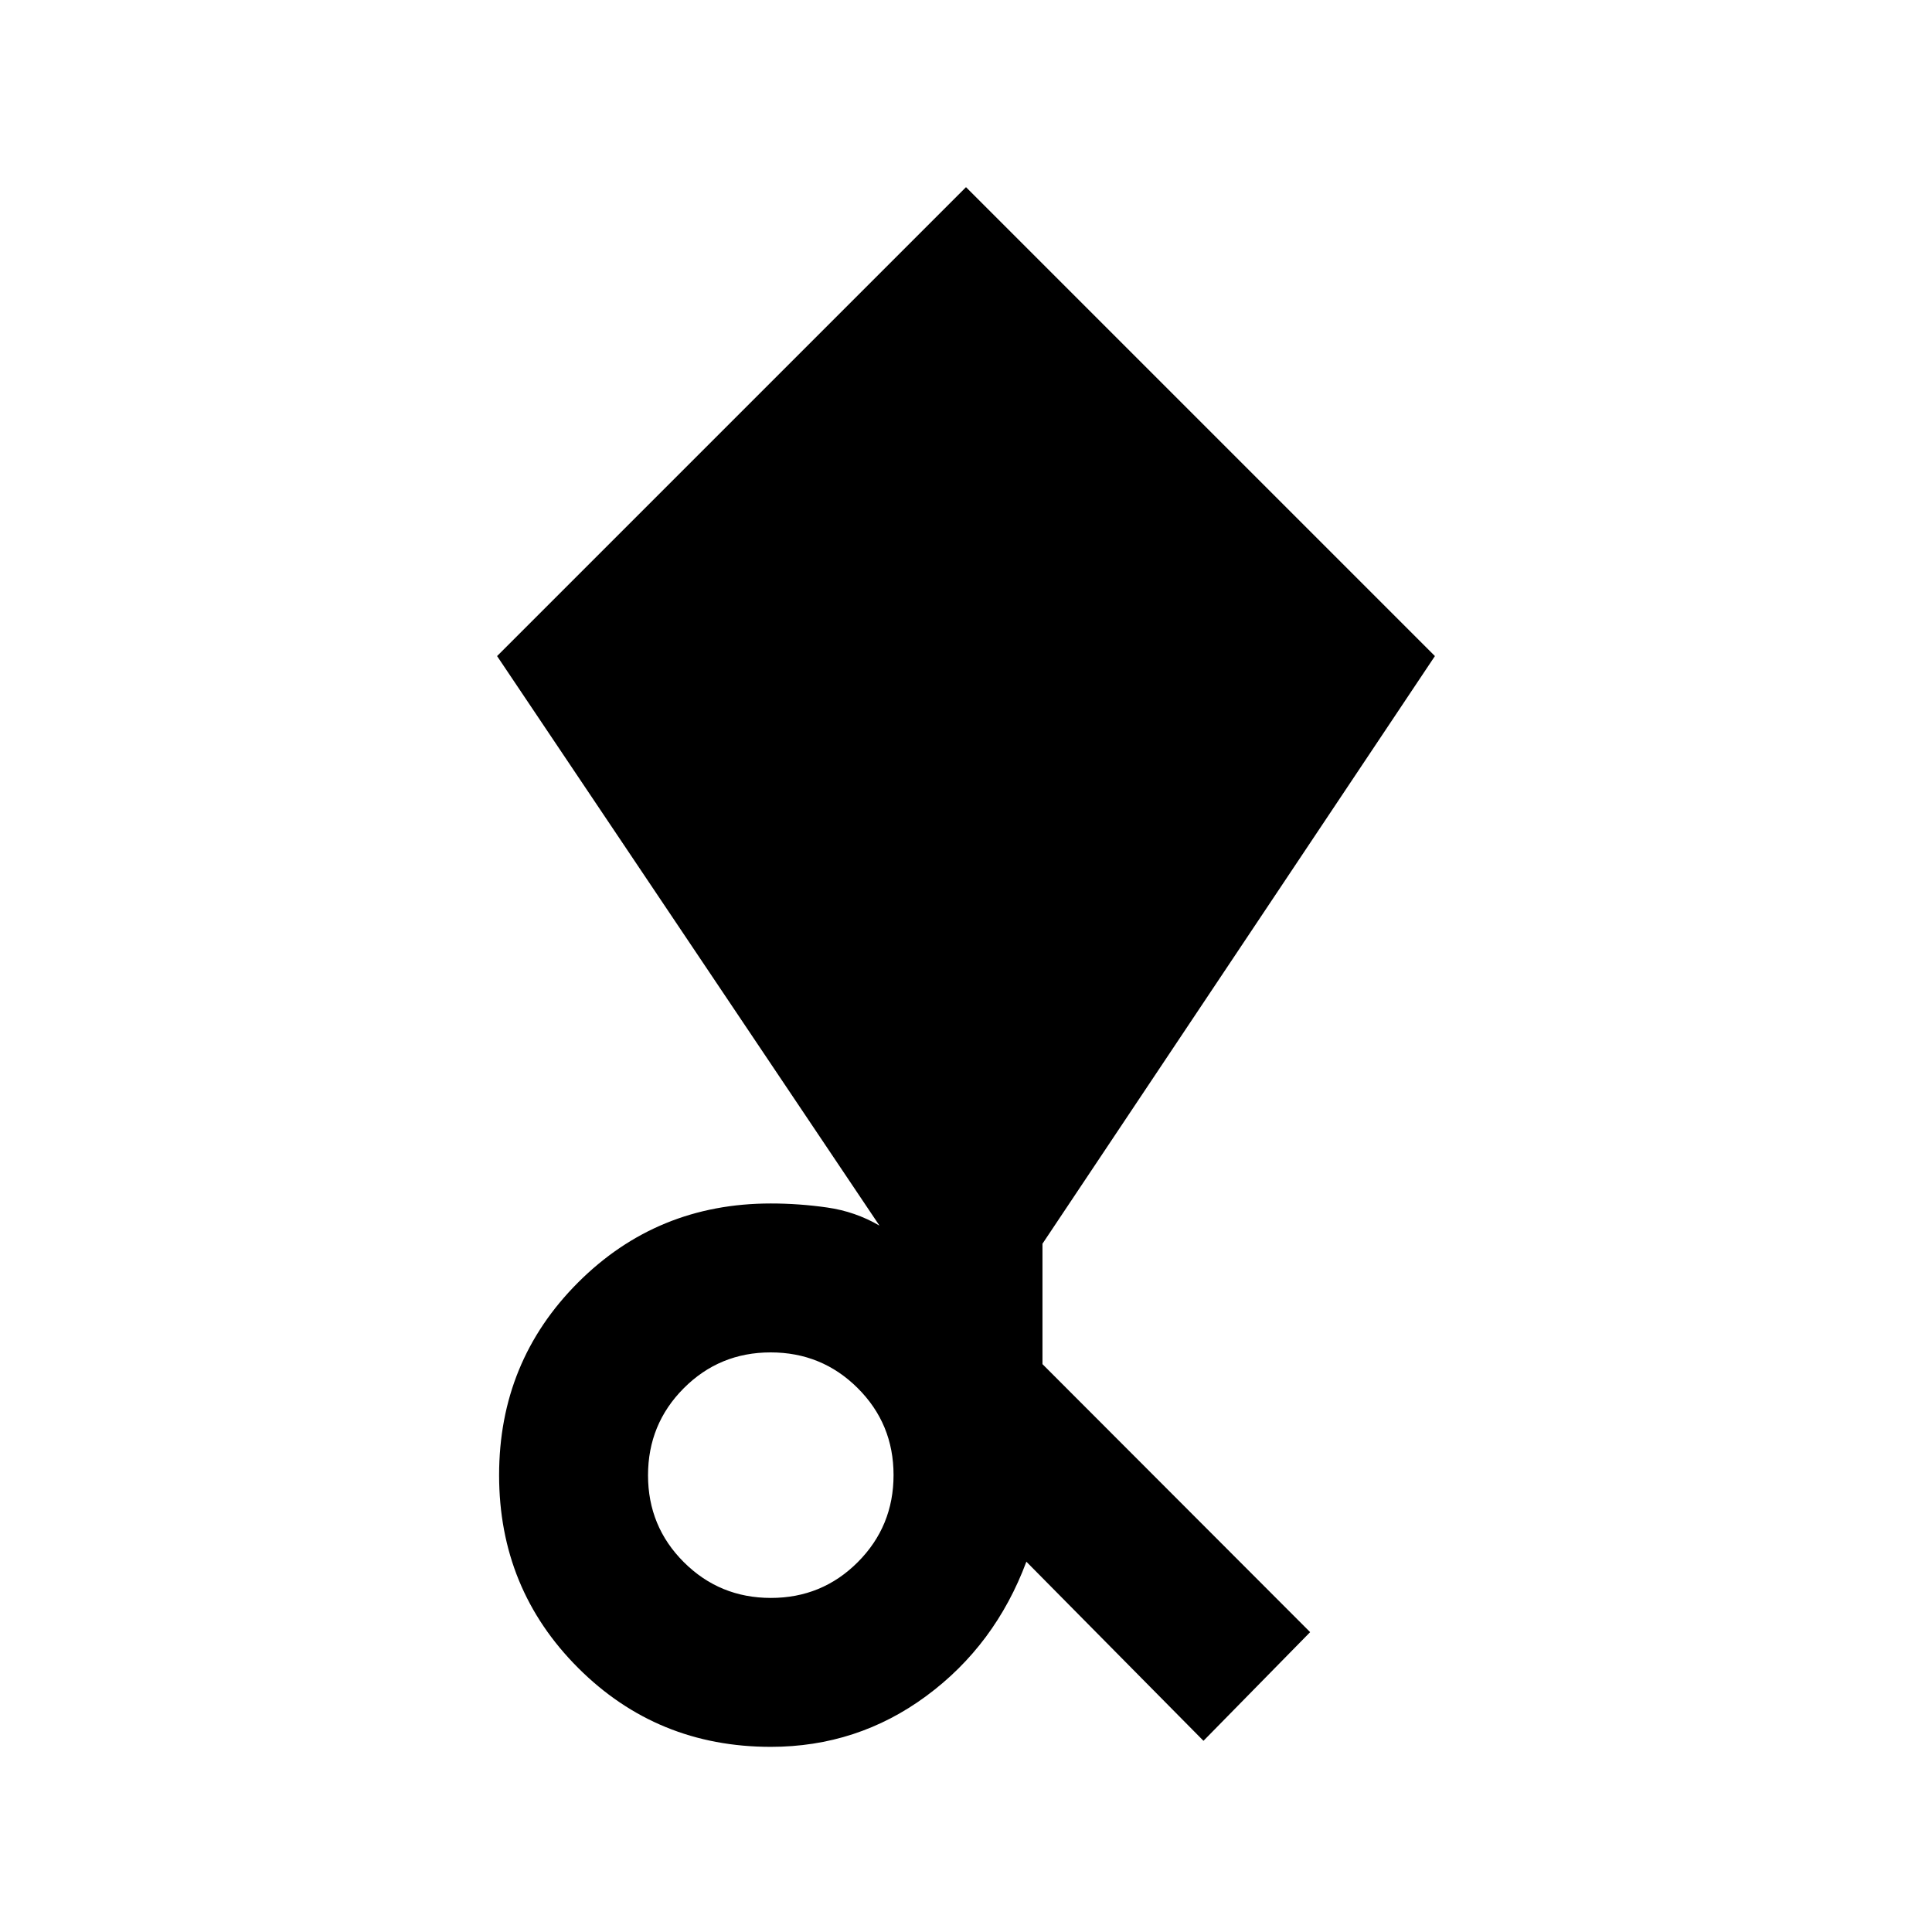 <svg xmlns="http://www.w3.org/2000/svg" height="24" viewBox="0 -960 960 960" width="24"><path d="m598-95-88-89q-15.5 41.5-49.75 66.75T383-92q-56.5 0-95.75-39.25T248-227q0-56.5 39.25-95.75T383-362q14 0 28 2t26 9L247-634l233-233 233 233-195 292v59.83L651-149l-53 54Zm-214.941-71q25.441 0 43.191-17.809Q444-201.618 444-227.059t-17.809-43.191Q408.382-288 382.941-288t-43.191 17.809Q322-252.382 322-226.941t17.809 43.191Q357.618-166 383.059-166Z"/></svg>